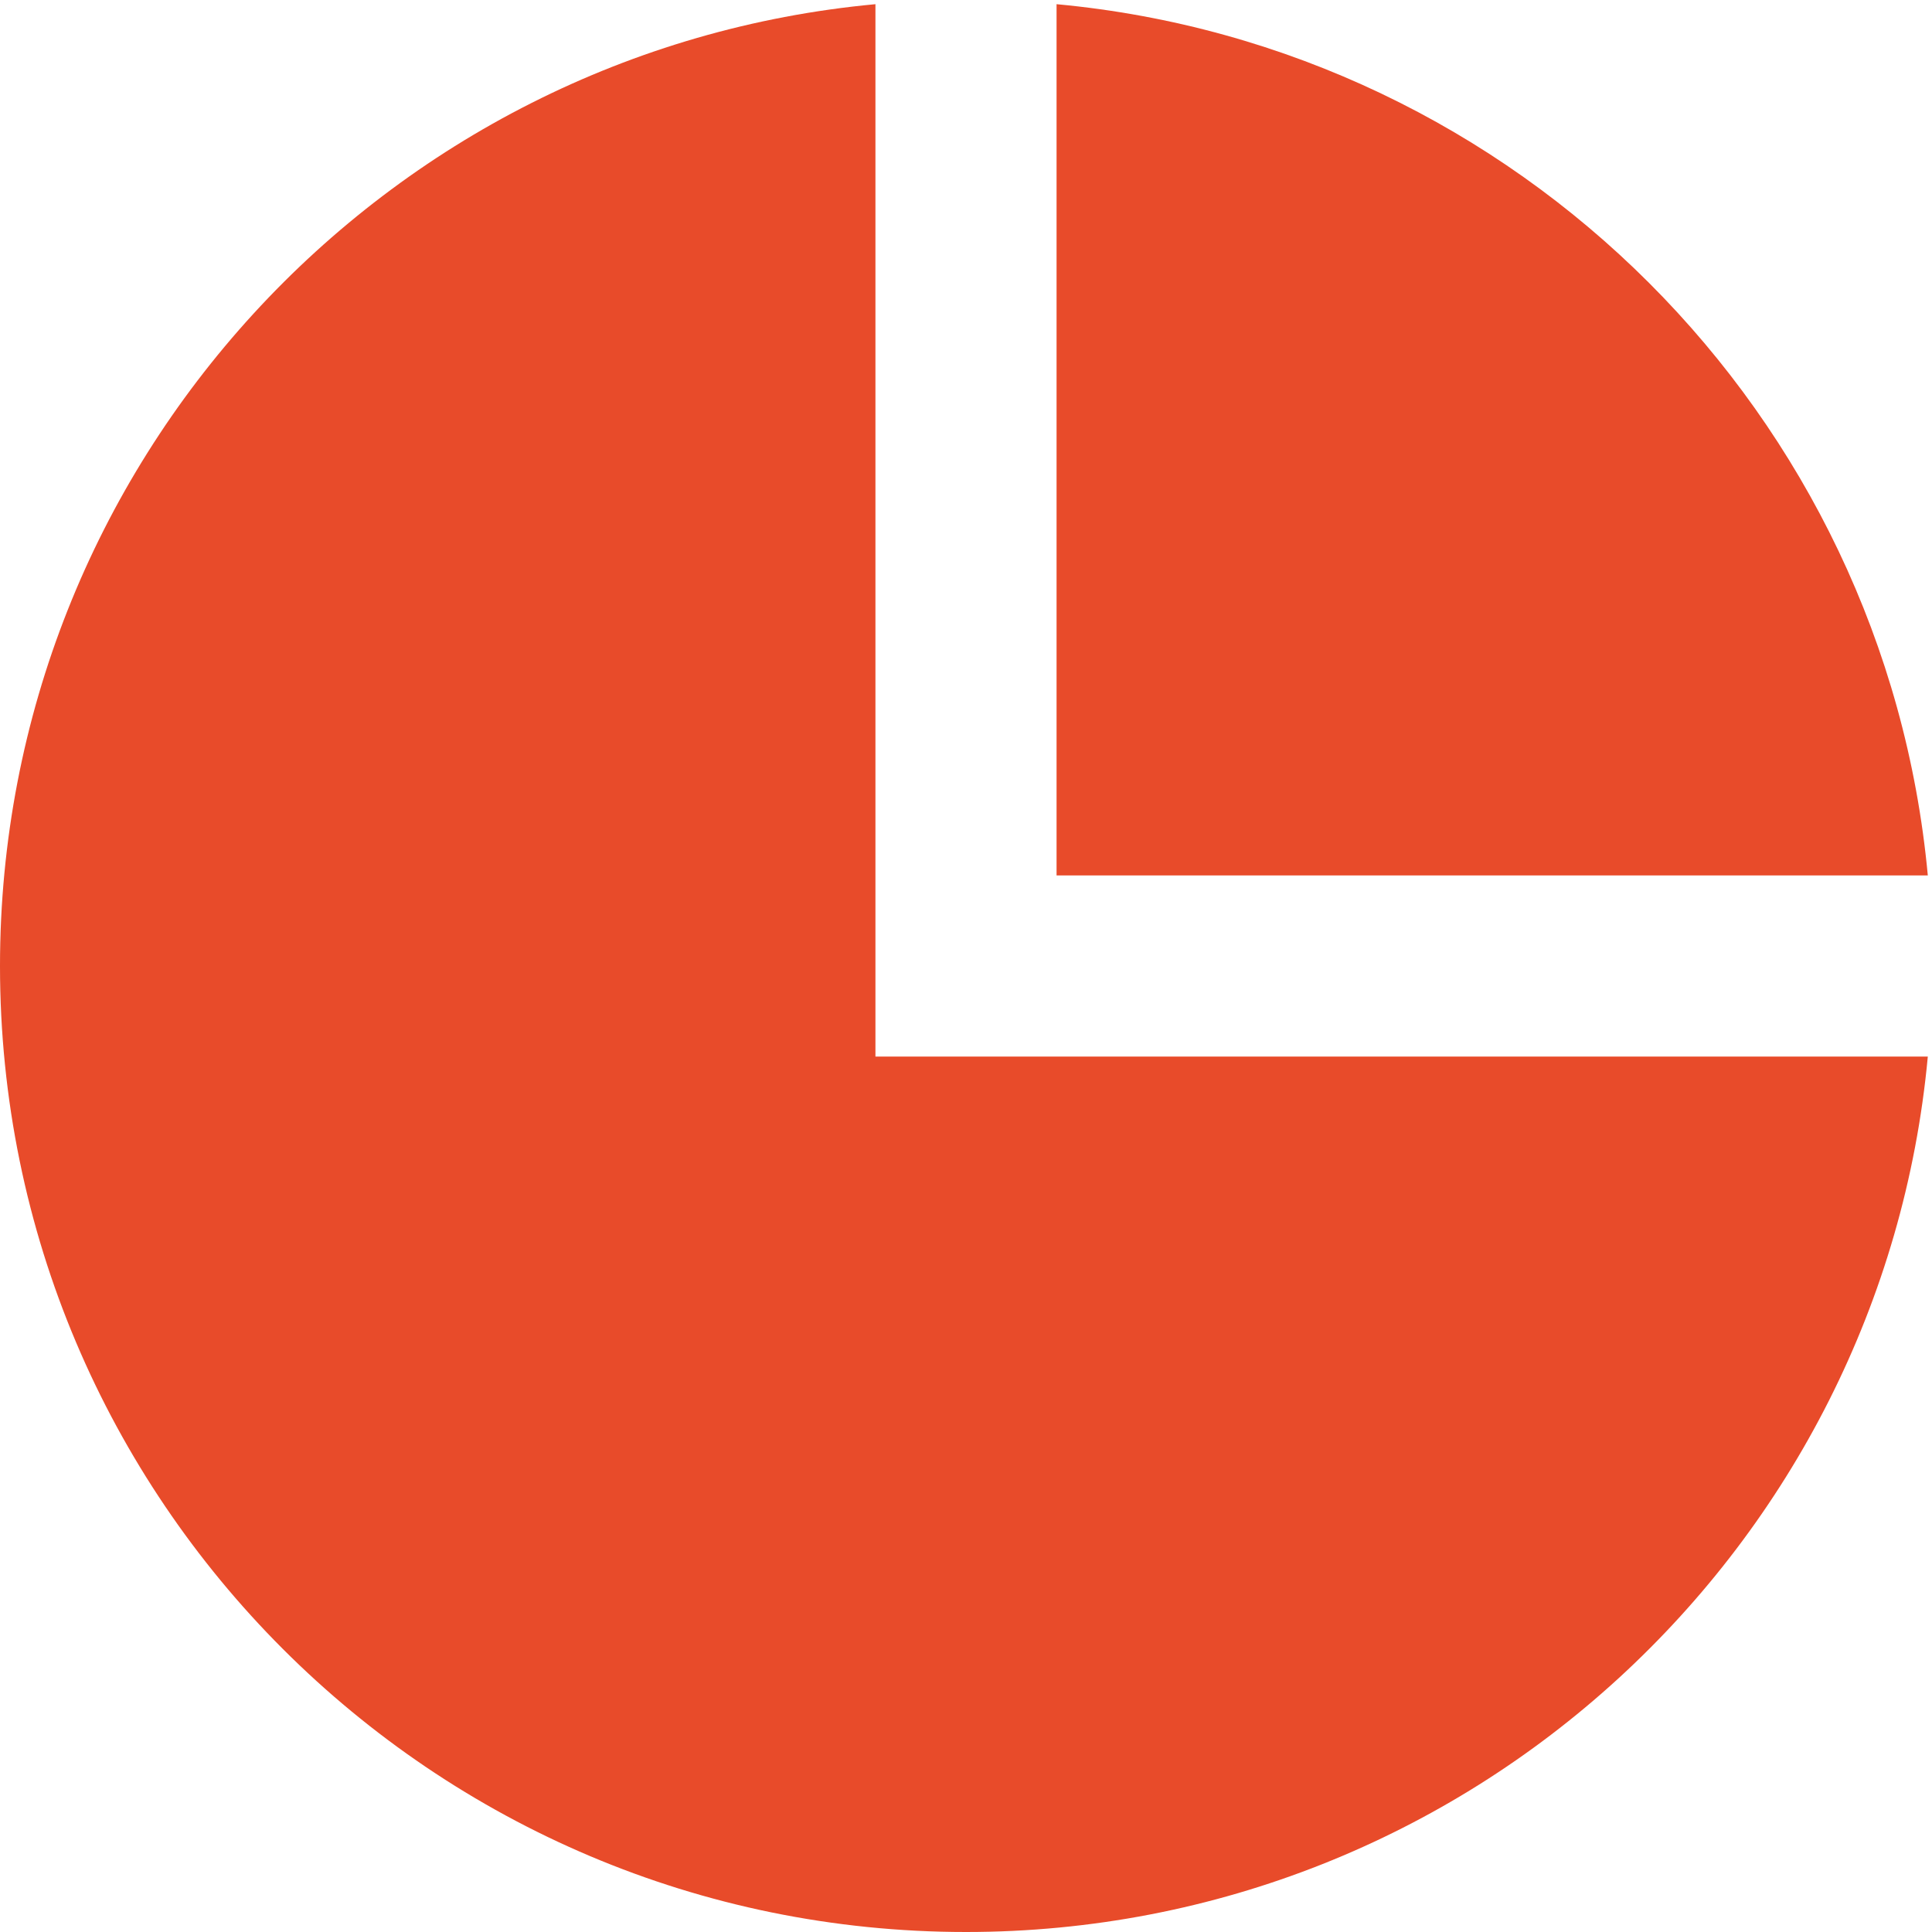 <svg xmlns="http://www.w3.org/2000/svg" fill="none" viewBox="0 0 24 24" id="Graph--Streamline-Block-Free.svg" height="24" width="24"><desc>Graph Streamline Icon: https://streamlinehq.com</desc><path fill="#e84b2a" d="M23.948 13.125C23.381 19.225 18.248 24 12 24c-6.627 0 -12 -5.373 -12 -12C0 5.752 4.775 0.619 10.875 0.052V13.125h13.073Z" stroke-width="1"></path><path fill="#e84b2a" d="M13.125 0.052V10.875h10.823C23.415 5.145 18.855 0.585 13.125 0.052Z" stroke-width="1"></path></svg>